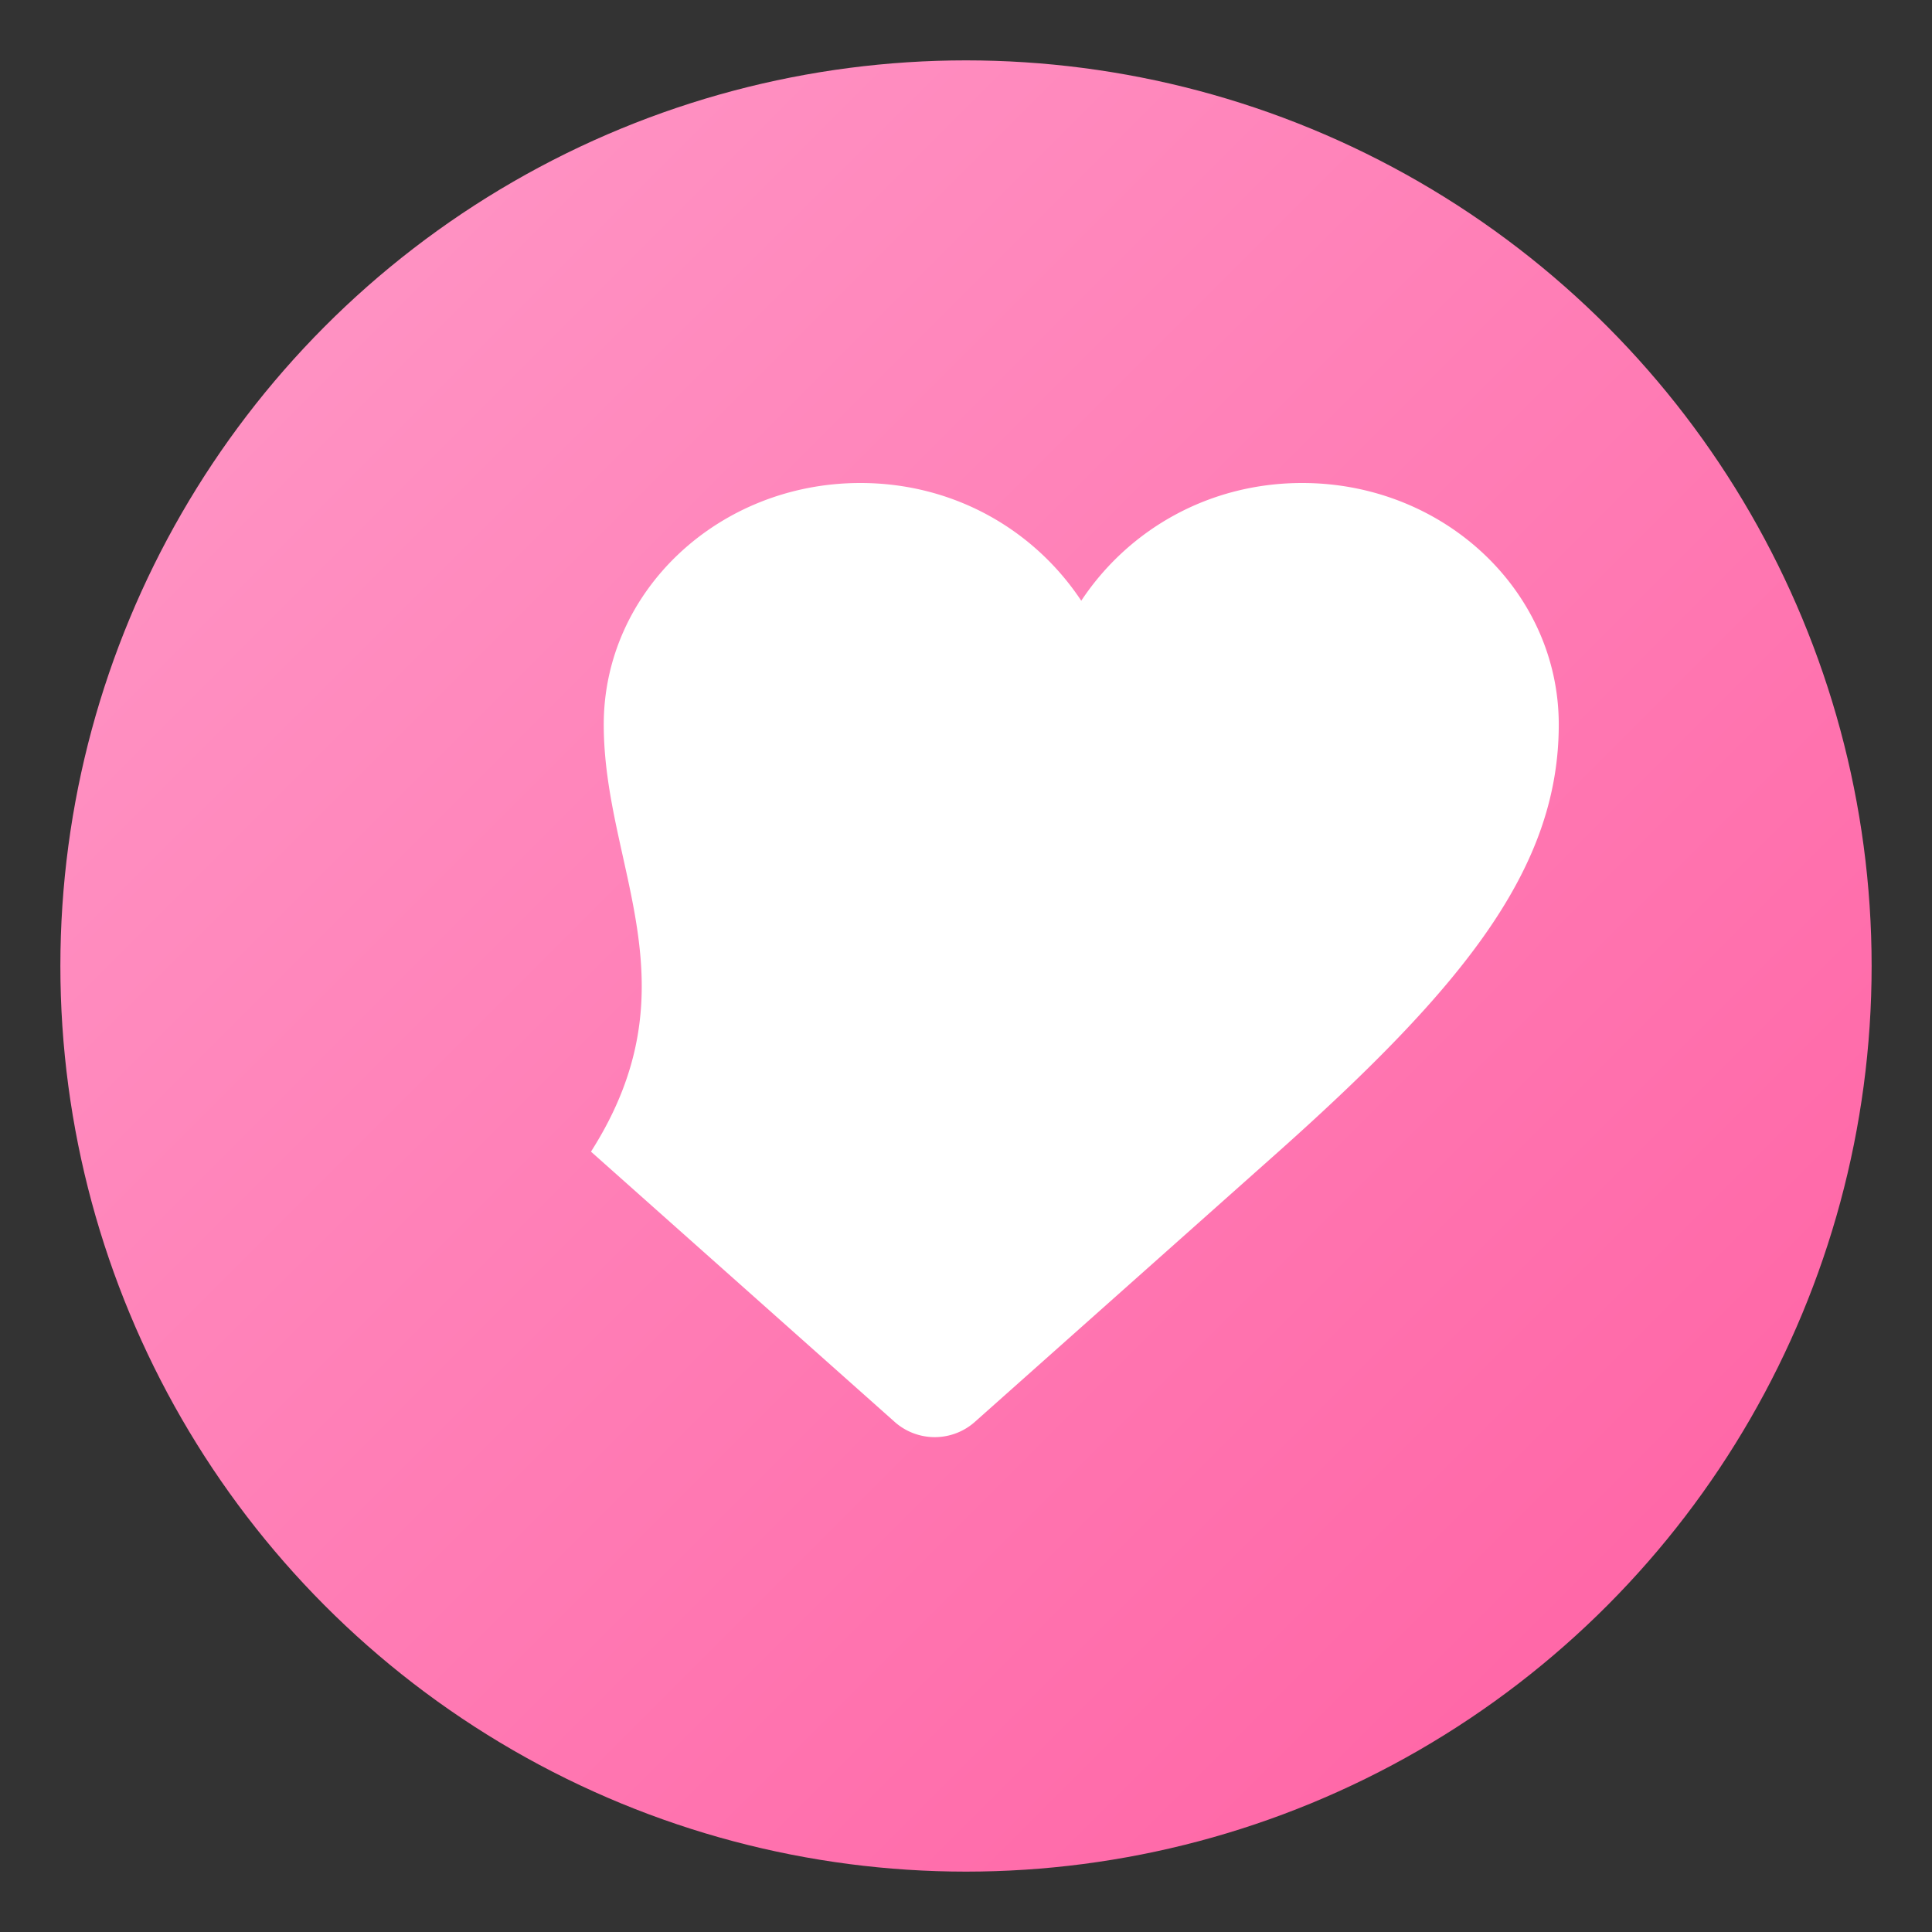 <svg xmlns="http://www.w3.org/2000/svg" viewBox="0 0 64 64">
  <rect x="0" y="0" width="64" height="64" fill="#333333" stroke="none"/>
  <defs>
    <linearGradient id="pinkGradient" x1="0%" y1="0%" x2="100%" y2="100%">
      <stop offset="0%" stop-color="#ff9ac8" />
      <stop offset="100%" stop-color="#ff5fa2" />
    </linearGradient>
  </defs>
  <circle cx="32" cy="32" r="30" fill="url(#pinkGradient)" />
  <path
    d="M20 24c0-4.418 3.806-8 8.5-8 3.096 0 5.759 1.548 7.318 3.9C37.377 17.548 40.04 16 43.136 16 47.83 16 51.636 19.582 51.636 24c0 4.735-3.095 8.627-9.284 14.15l-10.034 8.93a2 2 0 0 1-2.706 0l-10.035-8.93C23.095 32.627 20 28.735 20 24Z"
    fill="#fff"
  />
</svg>
